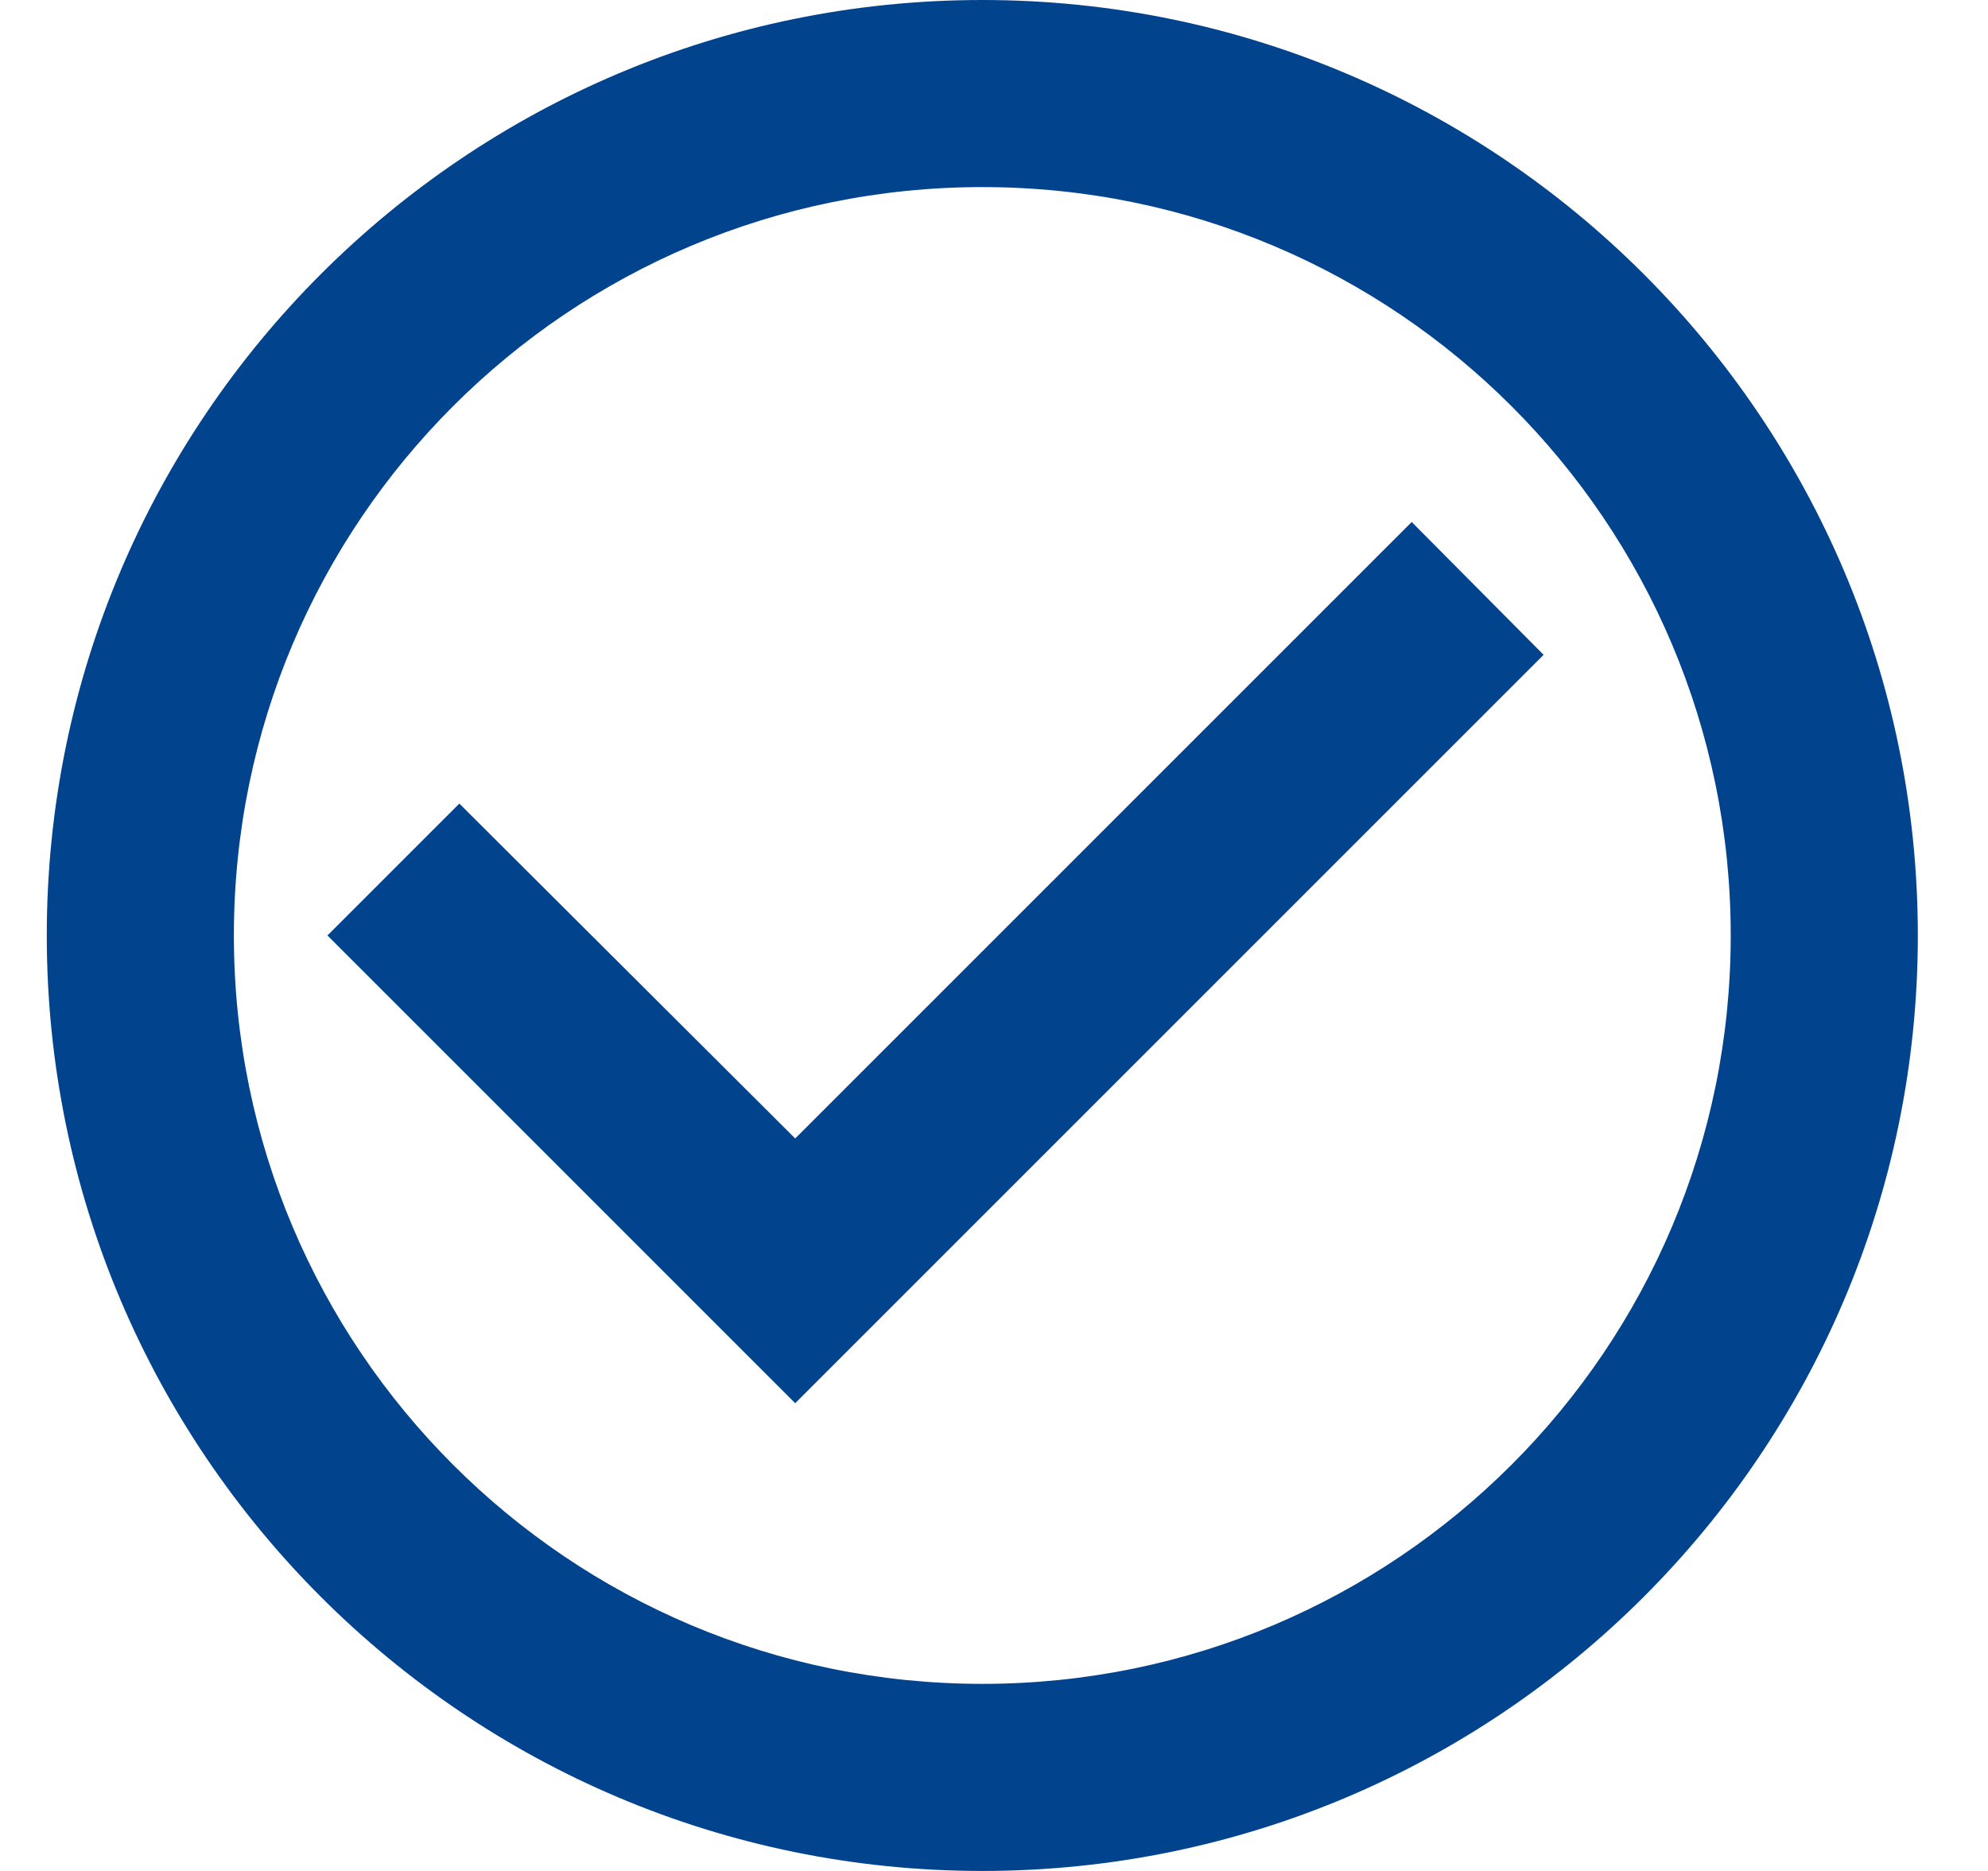 <svg width="17" height="16" viewBox="0 0 17 16" fill="none" xmlns="http://www.w3.org/2000/svg">
<path d="M12.072 4.464L6.8 9.736L3.928 6.872L2.8 8L6.8 12L13.2 5.6L12.072 4.464ZM8.4 0C3.984 0 0.4 3.584 0.4 8C0.4 12.416 3.984 16 8.4 16C12.816 16 16.4 12.416 16.4 8C16.4 3.584 12.816 0 8.4 0ZM8.4 14.4C4.864 14.4 2 11.536 2 8C2 4.464 4.864 1.6 8.4 1.6C11.936 1.6 14.8 4.464 14.8 8C14.8 11.536 11.936 14.4 8.4 14.4Z" fill="#02438E"/>
</svg>
